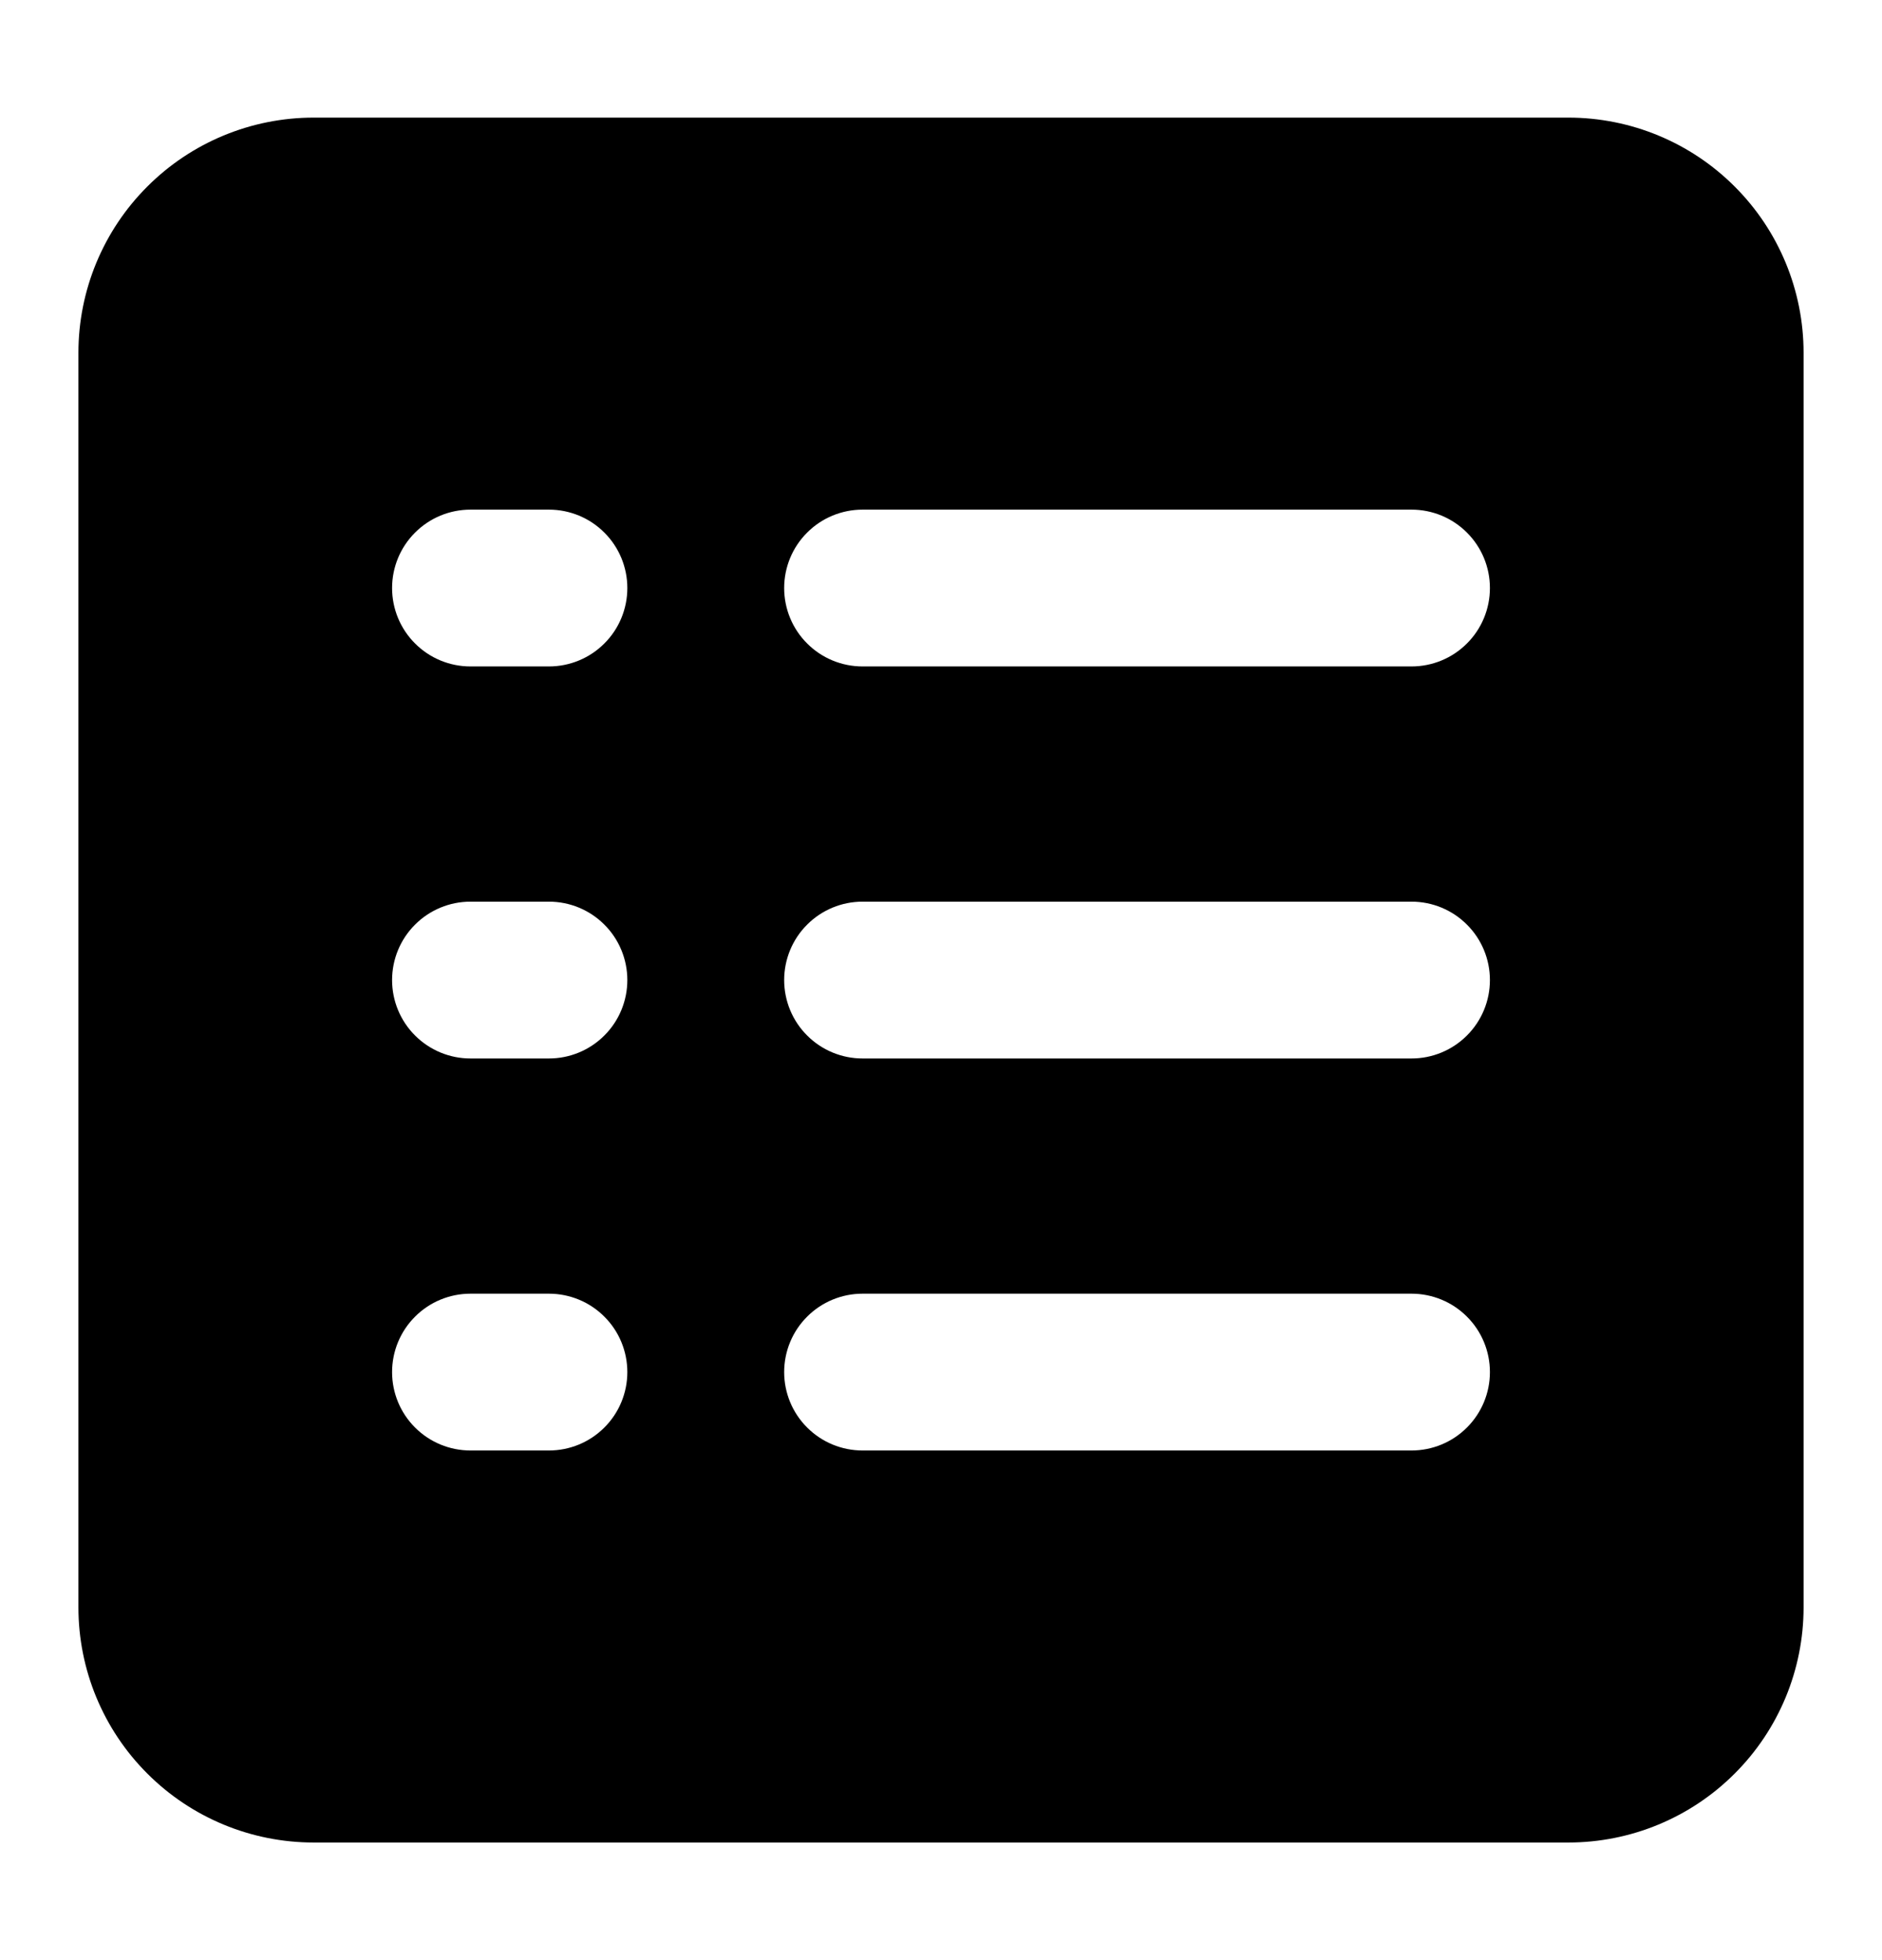 <svg width="24" height="25" viewBox="0 0 24 25" xmlns="http://www.w3.org/2000/svg">
<path
        d="M20 1.5H4C3.204 1.5 2.441 1.816 1.879 2.379C1.316 2.941 1 3.704 1 4.5V20.5C1 21.296 1.316 22.059 1.879 22.621C2.441 23.184 3.204 23.5 4 23.5H20C20.796 23.5 21.559 23.184 22.121 22.621C22.684 22.059 23 21.296 23 20.5V4.5C23 3.704 22.684 2.941 22.121 2.379C21.559 1.816 20.796 1.5 20 1.5ZM7 18.5H6C5.735 18.5 5.48 18.395 5.293 18.207C5.105 18.02 5 17.765 5 17.5C5 17.235 5.105 16.98 5.293 16.793C5.48 16.605 5.735 16.5 6 16.5H7C7.265 16.5 7.52 16.605 7.707 16.793C7.895 16.98 8 17.235 8 17.5C8 17.765 7.895 18.02 7.707 18.207C7.52 18.395 7.265 18.5 7 18.5ZM7 13.5H6C5.735 13.5 5.48 13.395 5.293 13.207C5.105 13.02 5 12.765 5 12.5C5 12.235 5.105 11.98 5.293 11.793C5.48 11.605 5.735 11.5 6 11.5H7C7.265 11.5 7.52 11.605 7.707 11.793C7.895 11.98 8 12.235 8 12.5C8 12.765 7.895 13.02 7.707 13.207C7.52 13.395 7.265 13.5 7 13.5ZM7 8.5H6C5.735 8.5 5.48 8.395 5.293 8.207C5.105 8.02 5 7.765 5 7.5C5 7.235 5.105 6.98 5.293 6.793C5.48 6.605 5.735 6.5 6 6.5H7C7.265 6.5 7.52 6.605 7.707 6.793C7.895 6.98 8 7.235 8 7.5C8 7.765 7.895 8.02 7.707 8.207C7.52 8.395 7.265 8.5 7 8.5ZM18 18.5H11C10.735 18.5 10.48 18.395 10.293 18.207C10.105 18.02 10 17.765 10 17.5C10 17.235 10.105 16.98 10.293 16.793C10.48 16.605 10.735 16.5 11 16.5H18C18.265 16.5 18.52 16.605 18.707 16.793C18.895 16.98 19 17.235 19 17.5C19 17.765 18.895 18.02 18.707 18.207C18.52 18.395 18.265 18.5 18 18.5ZM18 13.5H11C10.735 13.5 10.48 13.395 10.293 13.207C10.105 13.02 10 12.765 10 12.5C10 12.235 10.105 11.98 10.293 11.793C10.48 11.605 10.735 11.5 11 11.5H18C18.265 11.5 18.52 11.605 18.707 11.793C18.895 11.98 19 12.235 19 12.5C19 12.765 18.895 13.02 18.707 13.207C18.52 13.395 18.265 13.5 18 13.5ZM18 8.5H11C10.735 8.5 10.48 8.395 10.293 8.207C10.105 8.02 10 7.765 10 7.5C10 7.235 10.105 6.98 10.293 6.793C10.48 6.605 10.735 6.5 11 6.5H18C18.265 6.5 18.52 6.605 18.707 6.793C18.895 6.98 19 7.235 19 7.5C19 7.765 18.895 8.02 18.707 8.207C18.52 8.395 18.265 8.5 18 8.5Z" />
</svg>

